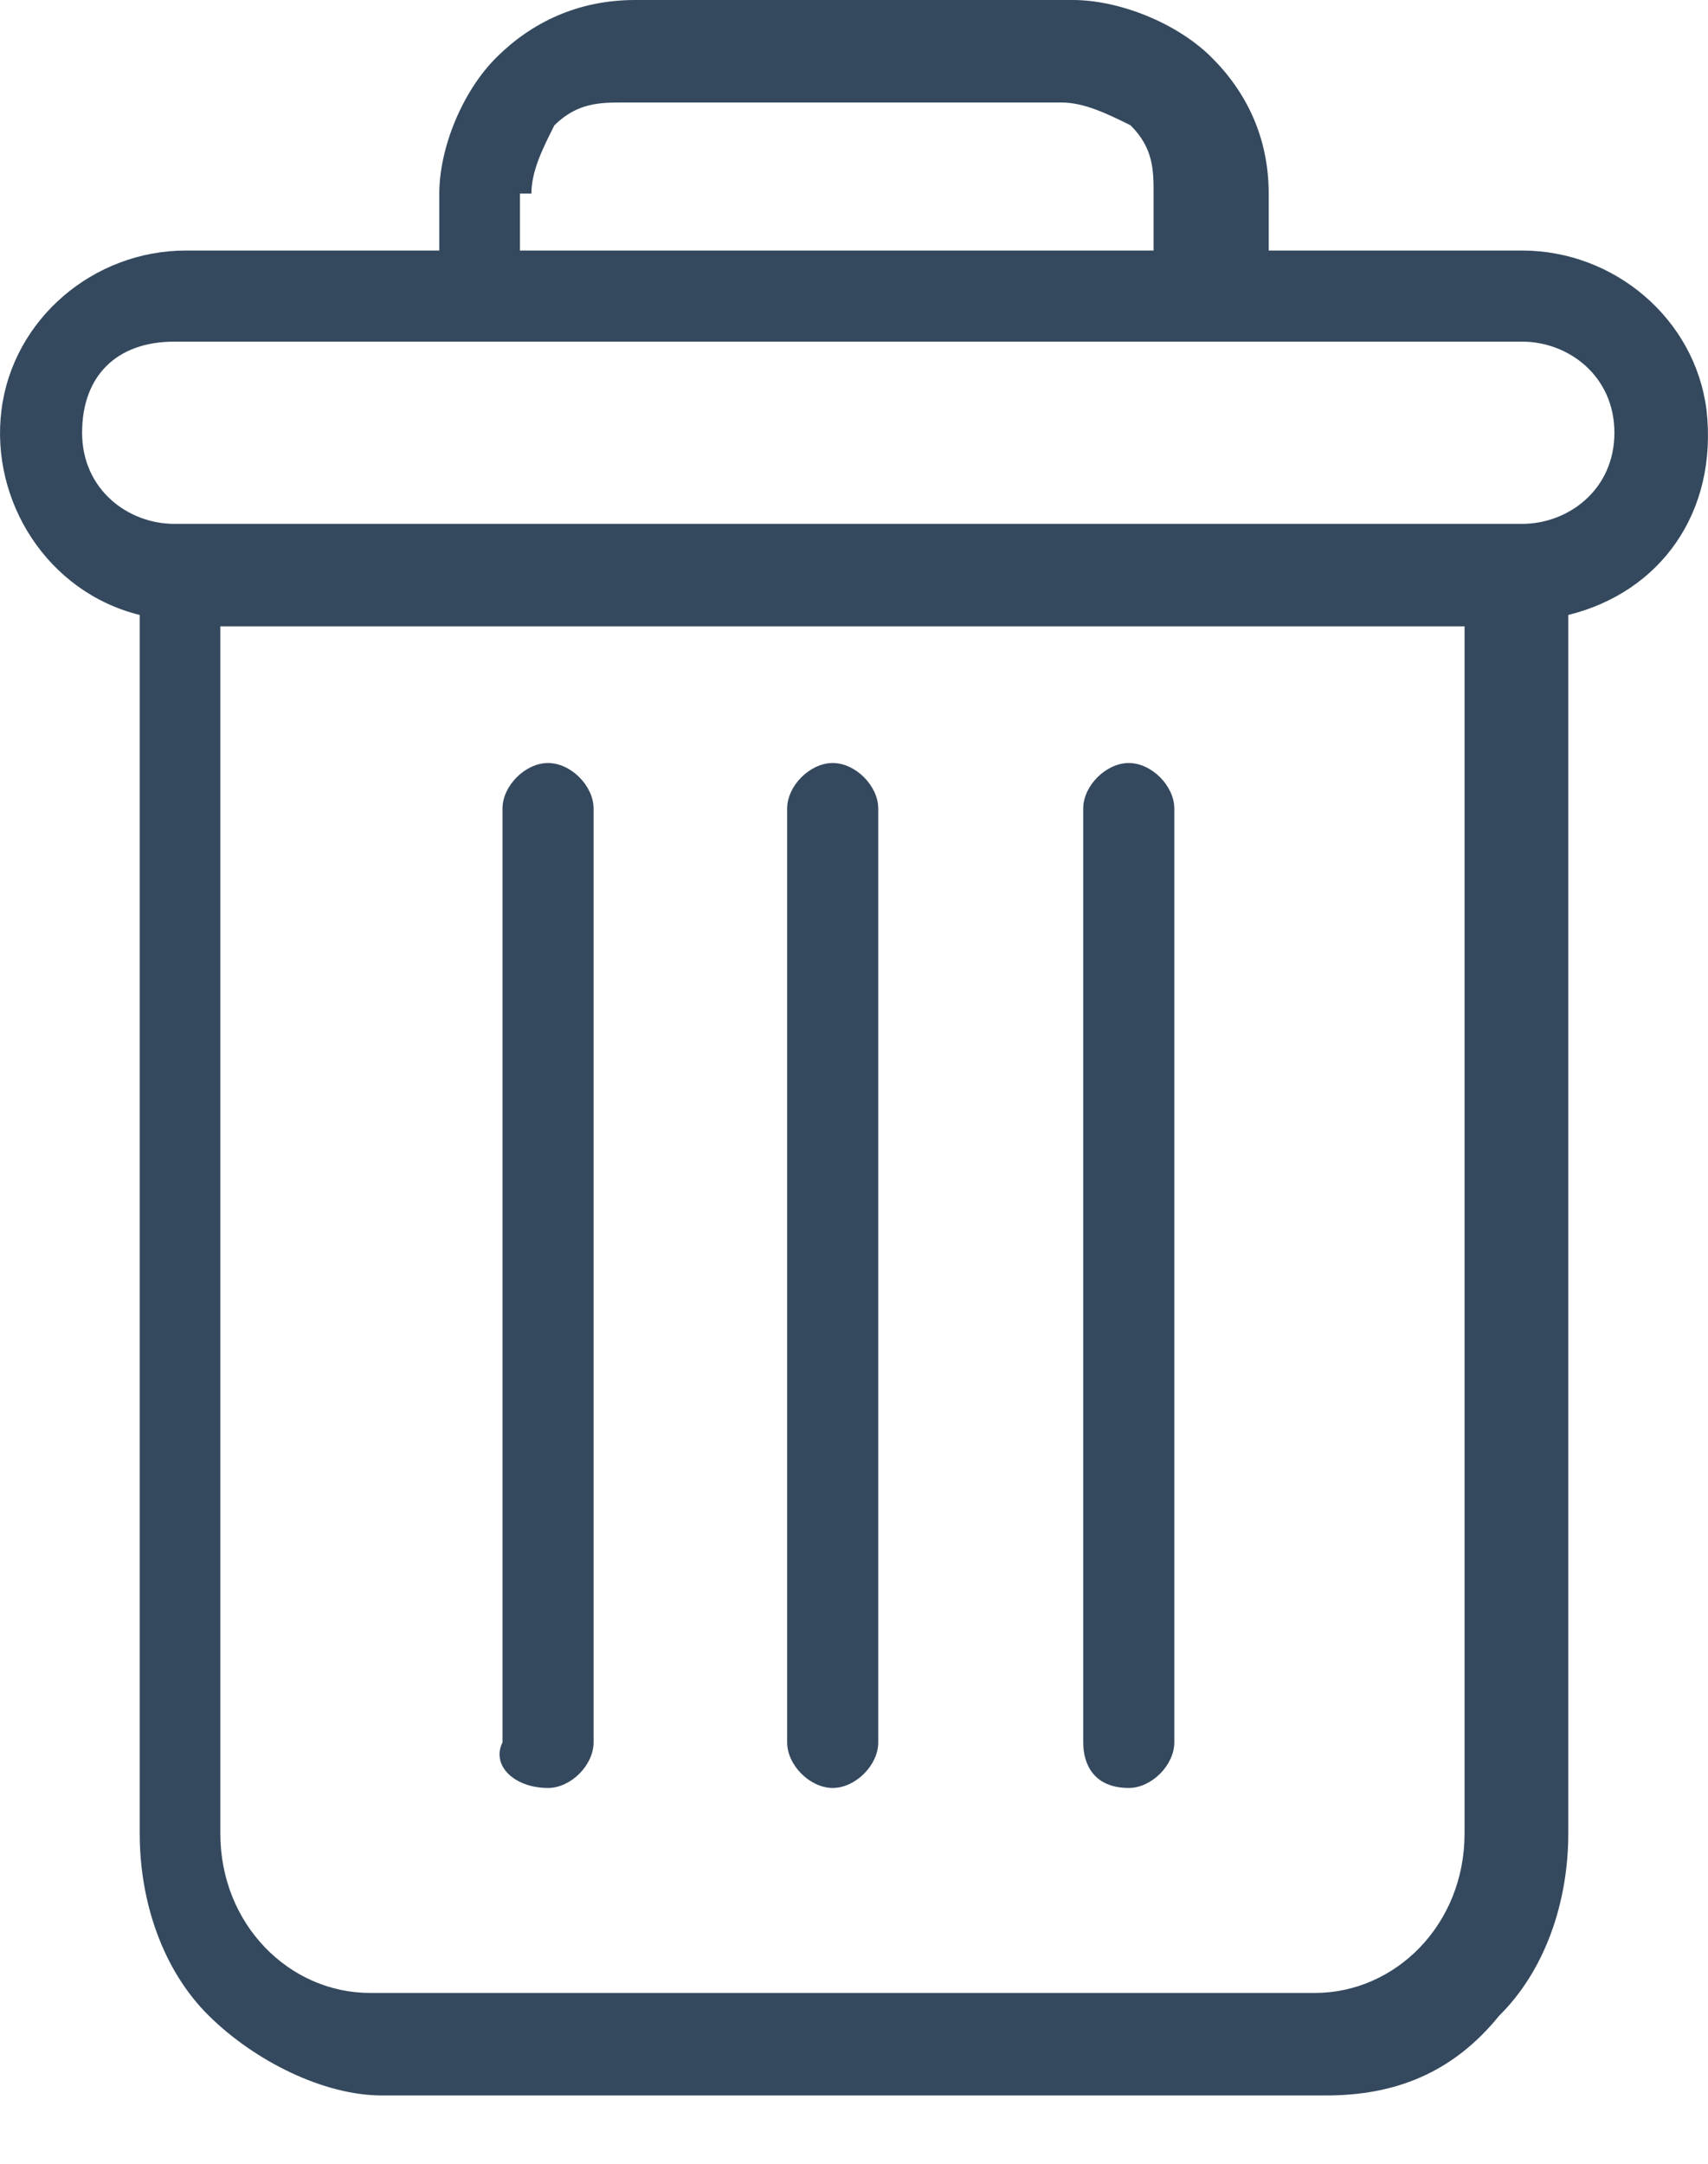 <svg width="15" height="19" viewBox="0 0 15 19" fill="none" xmlns="http://www.w3.org/2000/svg">
<path d="M9.913 15.7C10.113 15.7 10.313 15.5 10.313 15.3V7.1C10.313 6.9 10.113 6.7 9.913 6.7C9.713 6.7 9.513 6.9 9.513 7.1V15.3C9.513 15.5 9.613 15.7 9.913 15.7Z" fill="#34495E"/>
<path d="M4.813 15.7C5.013 15.7 5.213 15.5 5.213 15.3V7.1C5.213 6.9 5.013 6.7 4.813 6.7C4.613 6.7 4.413 6.9 4.413 7.1V15.3C4.313 15.5 4.513 15.7 4.813 15.7Z" fill="#34495E"/>
<path d="M14.987 3.6C14.886 2.8 14.178 2.2 13.368 2.2H11.142V1.7C11.142 1.2 10.94 0.8 10.636 0.5C10.333 0.2 9.827 0 9.422 0H5.578C5.072 0 4.667 0.2 4.364 0.5C4.06 0.8 3.858 1.3 3.858 1.7V2.2H1.632C0.822 2.2 0.114 2.8 0.013 3.6C-0.088 4.4 0.417 5.2 1.227 5.4V16.1C1.227 16.7 1.429 17.3 1.834 17.7C2.239 18.1 2.846 18.4 3.352 18.4H11.648C12.255 18.4 12.761 18.2 13.166 17.7C13.571 17.3 13.773 16.7 13.773 16.1V5.4C14.582 5.2 15.088 4.5 14.987 3.6ZM4.667 1.7C4.667 1.5 4.768 1.3 4.869 1.1C5.072 0.9 5.274 0.9 5.476 0.9H9.321C9.523 0.9 9.726 1 9.928 1.1C10.131 1.3 10.131 1.5 10.131 1.7V2.2H4.566V1.7H4.667ZM12.862 16.1C12.862 16.9 12.255 17.5 11.547 17.5H3.25C2.542 17.5 1.935 16.9 1.935 16.1V5.5H12.862V16.1ZM13.368 4.6H1.53C1.126 4.6 0.721 4.3 0.721 3.8C0.721 3.3 1.025 3 1.53 3H13.368C13.773 3 14.178 3.3 14.178 3.8C14.178 4.3 13.773 4.6 13.368 4.6Z" fill="#34495E"/>
<path d="M7.313 15.7C7.513 15.7 7.713 15.5 7.713 15.3V7.1C7.713 6.9 7.513 6.7 7.313 6.7C7.113 6.7 6.913 6.9 6.913 7.1V15.3C6.913 15.5 7.113 15.7 7.313 15.7Z" fill="#34495E"/>
</svg>
